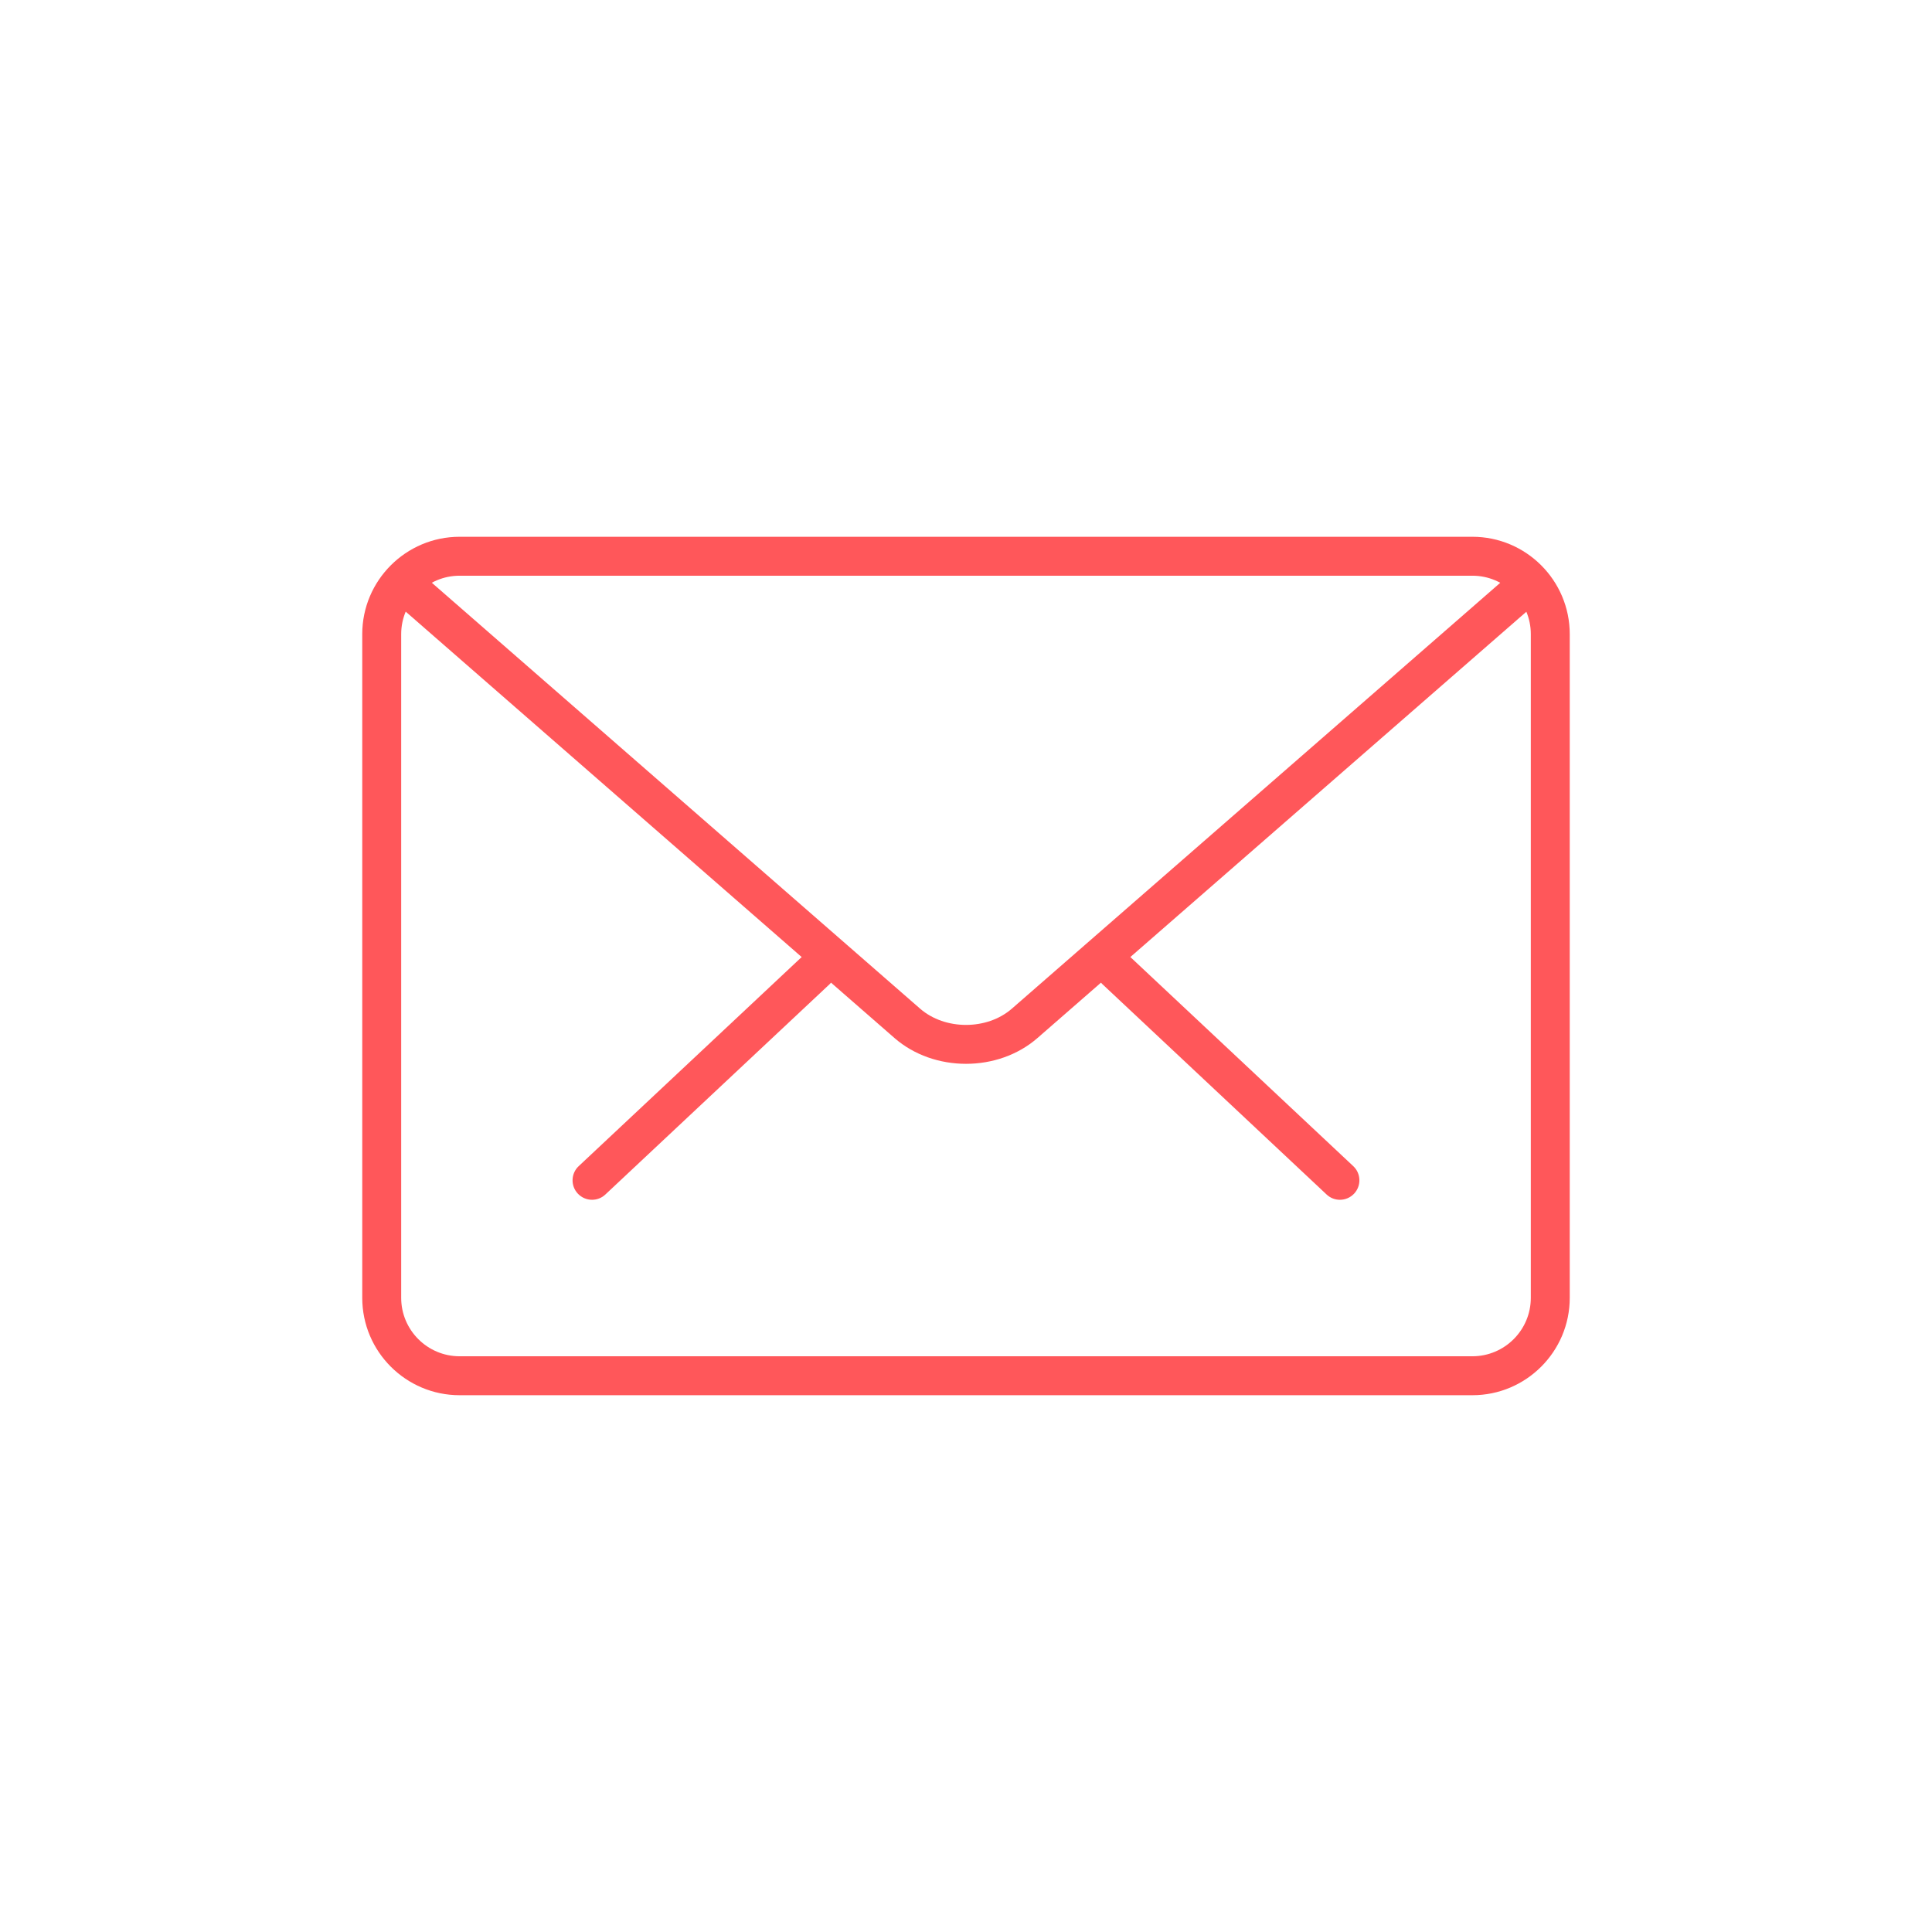 <?xml version="1.0" encoding="utf-8"?>
<!-- Generator: Adobe Illustrator 16.0.0, SVG Export Plug-In . SVG Version: 6.00 Build 0)  -->
<!DOCTYPE svg PUBLIC "-//W3C//DTD SVG 1.1//EN" "http://www.w3.org/Graphics/SVG/1.1/DTD/svg11.dtd">
<svg version="1.1" id="Capa_1" xmlns="http://www.w3.org/2000/svg" xmlns:xlink="http://www.w3.org/1999/xlink" x="0px" y="0px"
	 width="1600px" height="1600px" viewBox="-80 -655 1600 1600" enable-background="new -80 -655 1600 1600" xml:space="preserve">
<g>
	<g>
		<path fill="#FF575A" d="M1029.654,338.613c-3.967,0-7.934-1.447-11.028-4.384l-185.54-174.063
			c-6.482-6.062-6.806-16.282-0.711-22.765c6.096-6.544,16.252-6.836,22.798-0.709l185.54,174.062
			c6.482,6.062,6.806,16.282,0.711,22.764C1038.231,336.903,1033.975,338.613,1029.654,338.613z"/>
		<path fill="#FF575A" d="M410.315,338.613c-4.29,0-8.581-1.71-11.772-5.095c-6.092-6.481-5.772-16.702,0.71-22.764l185.604-174.062
			c6.516-6.062,16.736-5.804,22.798,0.709c6.095,6.482,5.771,16.703-0.708,22.765L421.34,334.229
			C418.246,337.166,414.279,338.613,410.315,338.613z"/>
	</g>
	<path fill="#FF575A" d="M1139.387,500.454H300.613c-44.434,0-80.613-36.146-80.613-80.614V-129.85
		c0-44.466,36.18-80.614,80.613-80.614h838.773c44.434,0,80.613,36.148,80.613,80.614v549.693
		C1220,464.308,1183.82,500.454,1139.387,500.454z M300.613-178.219c-26.667,0-48.366,21.702-48.366,48.369v549.693
		c0,26.663,21.7,48.363,48.366,48.363h838.773c26.667,0,48.366-21.7,48.366-48.363V-129.85c0-26.667-21.699-48.369-48.366-48.369
		H300.613z"/>
	<path fill="#FF575A" d="M720,226.013c-21.444,0-42.888-7.126-59.203-21.347L246.765-156.517
		c-6.708-5.836-7.418-16.026-1.579-22.766c5.899-6.707,16.056-7.319,22.764-1.548l414.032,361.153
		c20.605,17.958,55.432,17.958,76.003,0l413.518-360.572c6.674-5.837,16.834-5.191,22.768,1.547
		c5.836,6.74,5.158,16.896-1.549,22.766L779.203,204.637C762.854,218.887,741.444,226.013,720,226.013z"/>
</g>
</svg>
